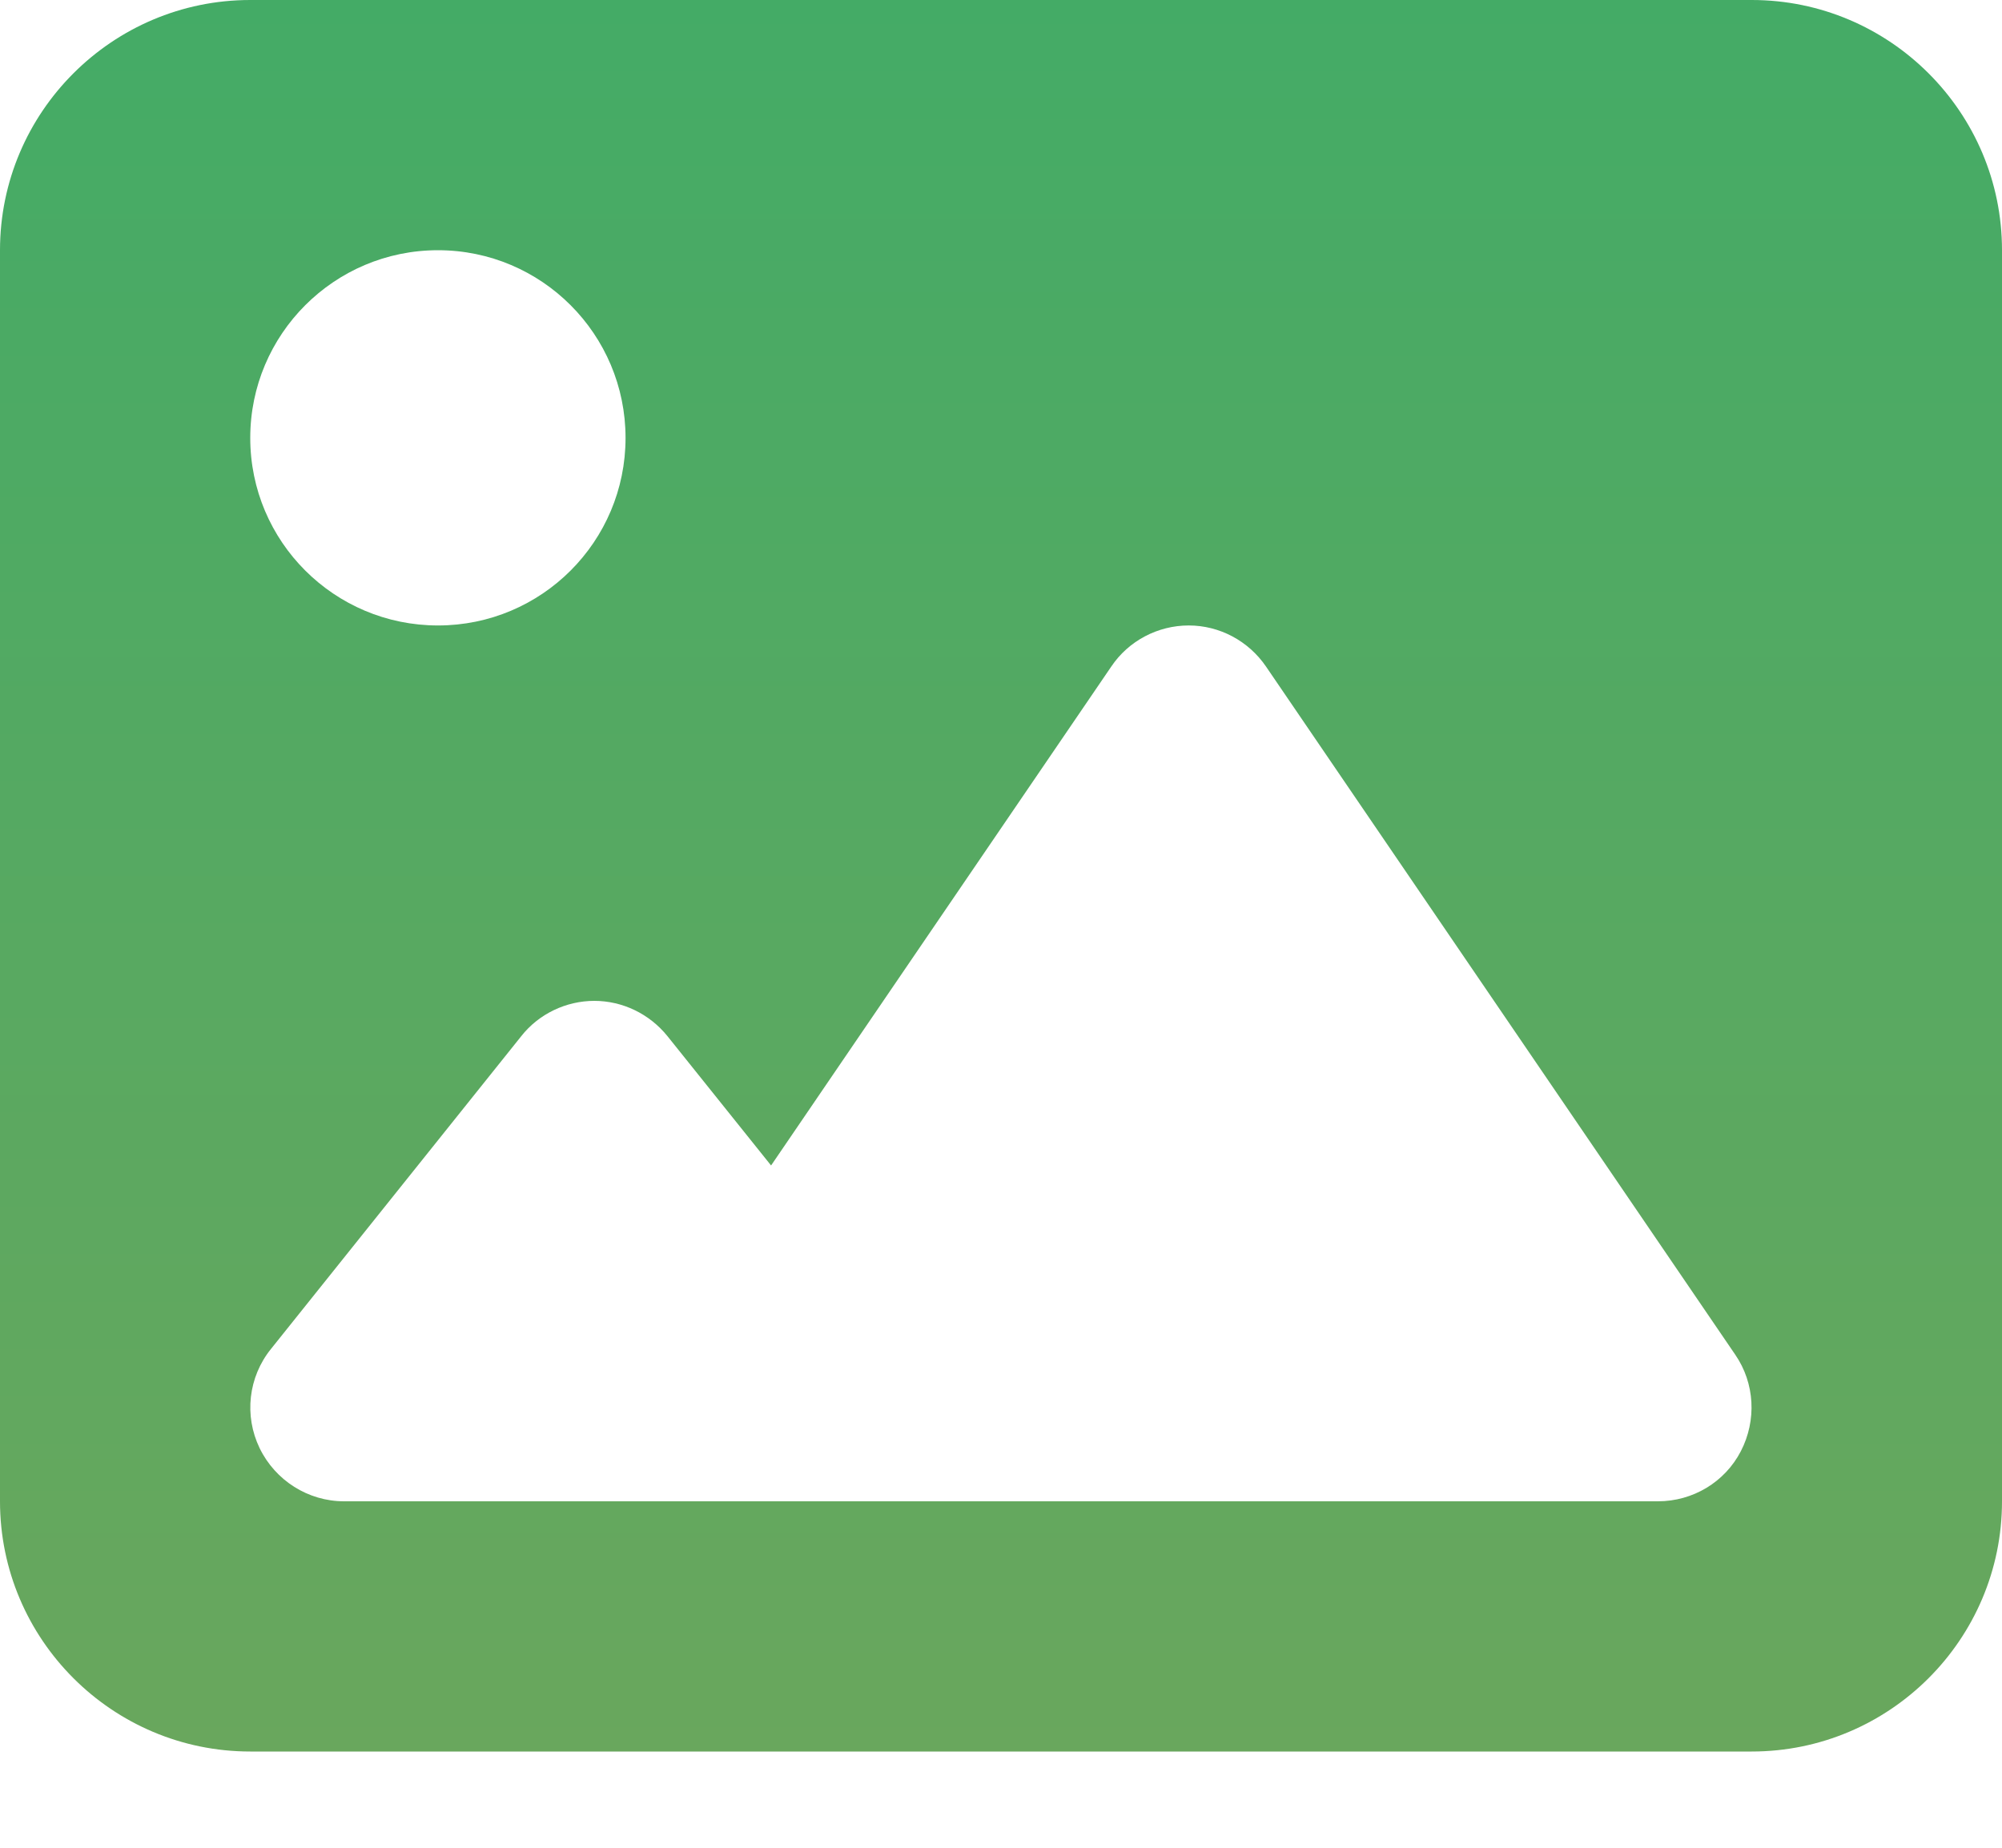 <svg width="13" height="12" viewBox="0 0 13 12" fill="none" xmlns="http://www.w3.org/2000/svg">
<path d="M0 1.625C0 0.729 0.729 0 1.625 0H11.375C12.271 0 13 0.729 13 1.625V9.75C13 10.646 12.271 11.375 11.375 11.375H1.625C0.729 11.375 0 10.646 0 9.75V1.625ZM8.221 4.329C8.107 4.162 7.919 4.062 7.719 4.062C7.518 4.062 7.328 4.162 7.216 4.329L5.007 7.569L4.334 6.729C4.217 6.584 4.042 6.5 3.859 6.5C3.677 6.5 3.499 6.584 3.385 6.729L1.76 8.76C1.612 8.943 1.584 9.194 1.686 9.405C1.788 9.615 2.001 9.75 2.234 9.75H4.672H5.484H10.766C10.992 9.75 11.2 9.626 11.304 9.425C11.408 9.224 11.395 8.983 11.268 8.798L8.221 4.329ZM2.844 4.062C3.517 4.062 4.062 3.517 4.062 2.844C4.062 2.171 3.517 1.625 2.844 1.625C2.171 1.625 1.625 2.171 1.625 2.844C1.625 3.517 2.171 4.062 2.844 4.062Z" fill="url(#paint0_linear_548_1471)"/>
<defs>
<linearGradient id="paint0_linear_548_1471" x1="6.5" y1="0" x2="6.5" y2="11.375" gradientUnits="userSpaceOnUse">
<stop stop-color="#44AB66"/>
<stop offset="1" stop-color="#69A75D"/>
</linearGradient>
</defs>
</svg>

